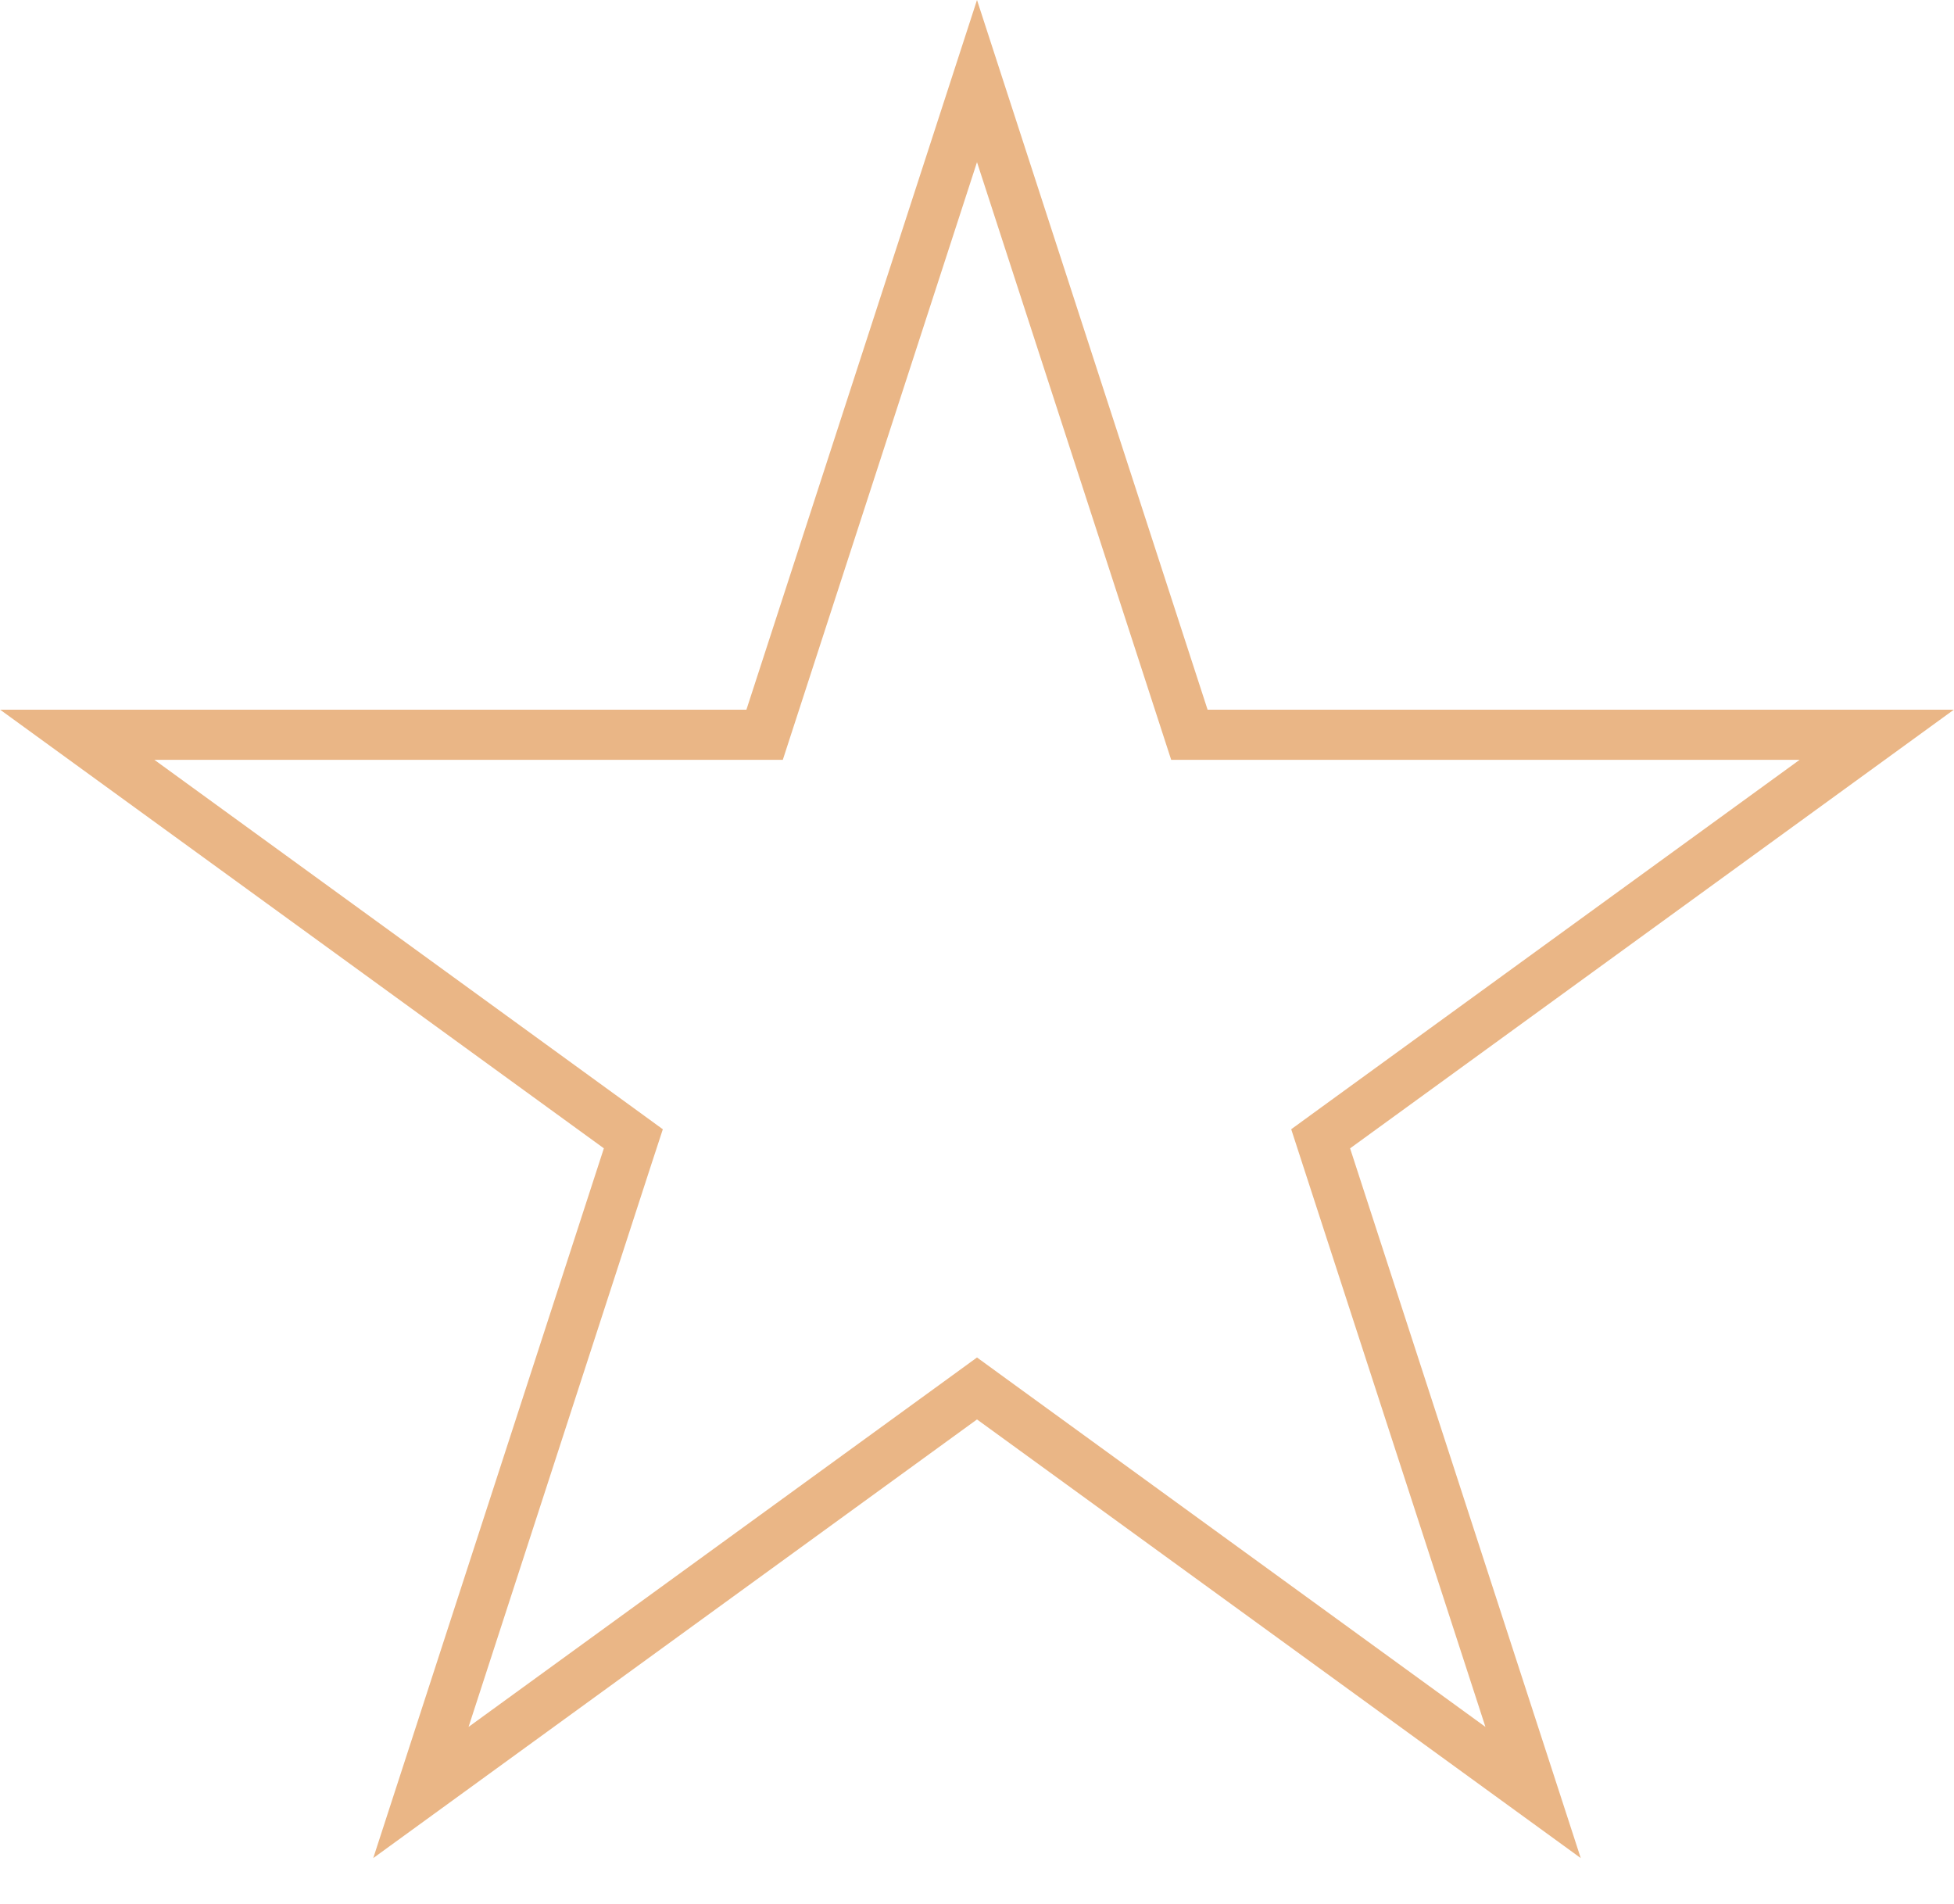 <svg width="39" height="38" viewBox="0 0 39 38" fill="none" xmlns="http://www.w3.org/2000/svg">
<path d="M19.5 1.618L23.627 14.32L23.739 14.665H24.102H37.458L26.653 22.515L26.359 22.729L26.471 23.074L30.599 35.776L19.794 27.926L19.5 27.712L19.206 27.926L8.401 35.776L12.528 23.074L12.641 22.729L12.347 22.515L1.542 14.665H14.898H15.261L15.373 14.32L19.5 1.618Z" stroke="#EAB686"/>
</svg>
